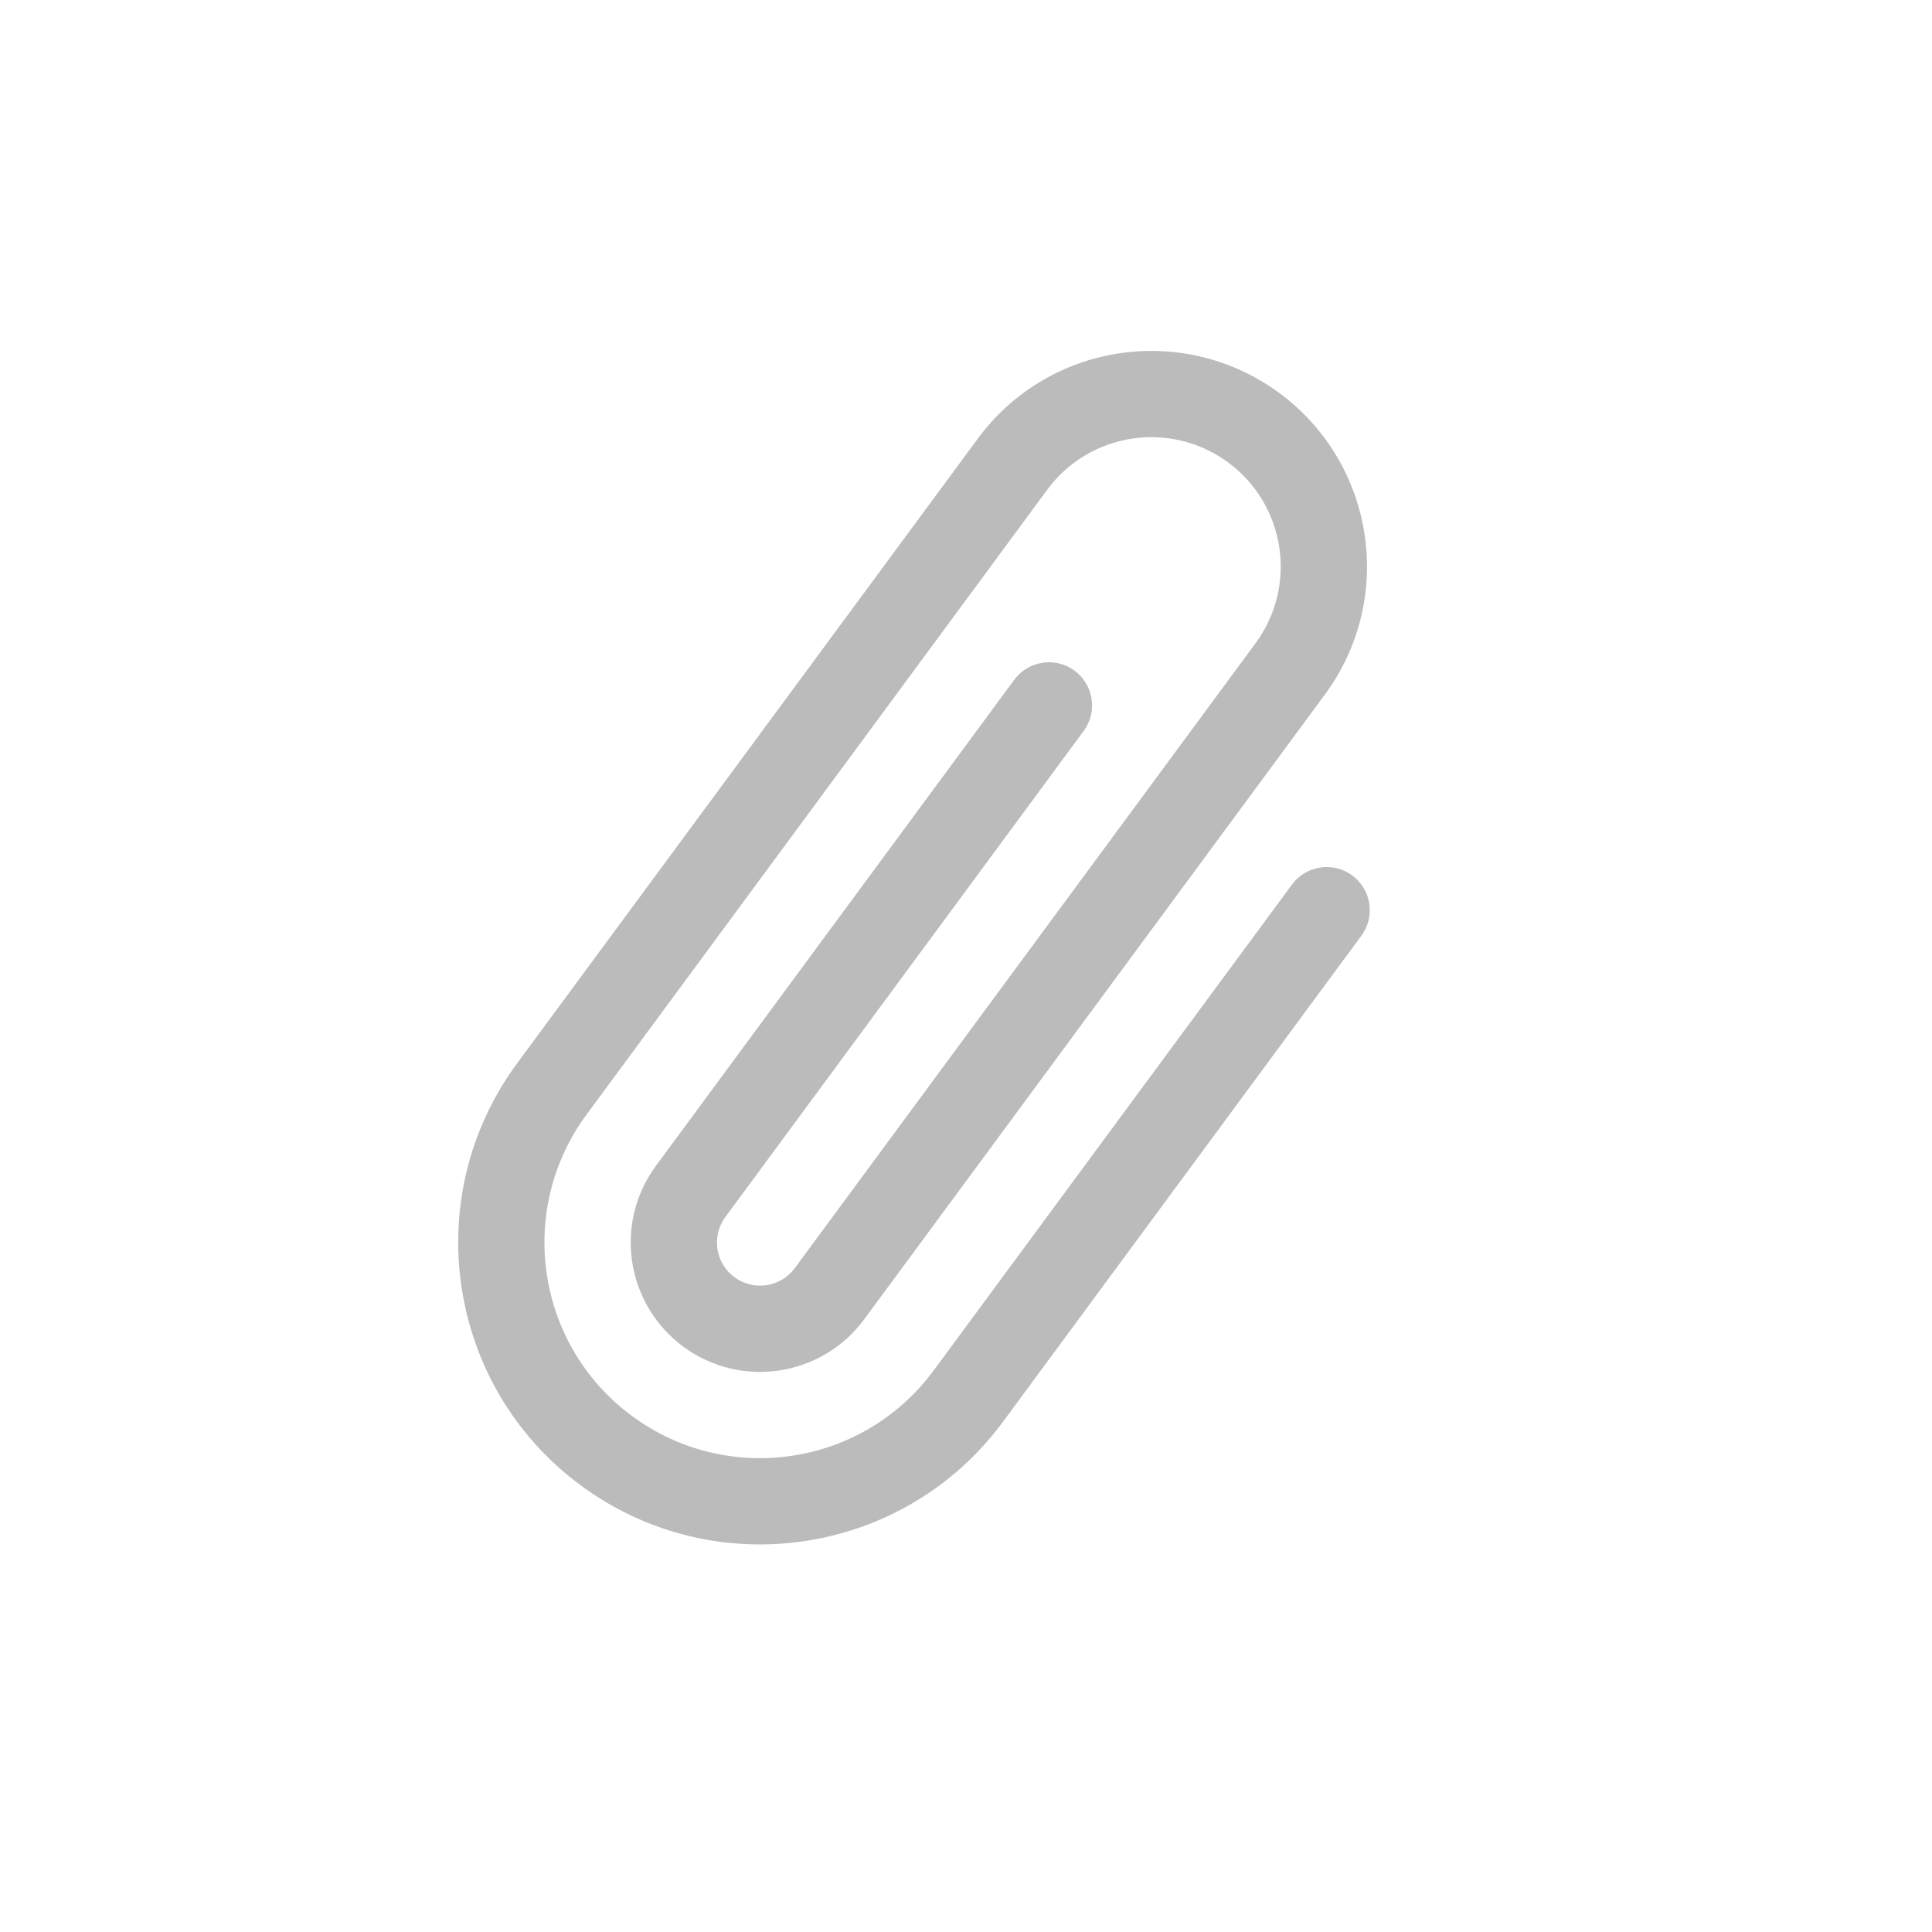 <svg width="28" height="28" viewBox="0 0 28 28" fill="none" xmlns="http://www.w3.org/2000/svg">
<path d="M14.171 6.357C15.195 4.967 17.151 4.672 18.541 5.696C19.93 6.72 20.226 8.677 19.201 10.066L12.525 19.12C11.91 19.954 10.736 20.131 9.903 19.517C9.07 18.902 8.892 17.728 9.507 16.895L14.699 9.852C14.904 9.575 15.296 9.515 15.573 9.72C15.851 9.925 15.91 10.316 15.705 10.594L10.513 17.637C10.308 17.915 10.367 18.306 10.645 18.511C10.923 18.715 11.314 18.656 11.519 18.378L18.195 9.324C18.81 8.49 18.632 7.316 17.799 6.702C16.965 6.087 15.791 6.265 15.177 7.098L8.501 16.153C7.476 17.542 7.772 19.499 9.161 20.523C10.55 21.547 12.507 21.251 13.531 19.862L18.724 12.82C18.928 12.542 19.32 12.483 19.598 12.688C19.875 12.892 19.935 13.284 19.73 13.561L14.537 20.604C13.103 22.549 10.364 22.963 8.419 21.529C6.475 20.095 6.061 17.356 7.494 15.411L14.171 6.357Z" fill="#BBBBBB"/>
</svg>
